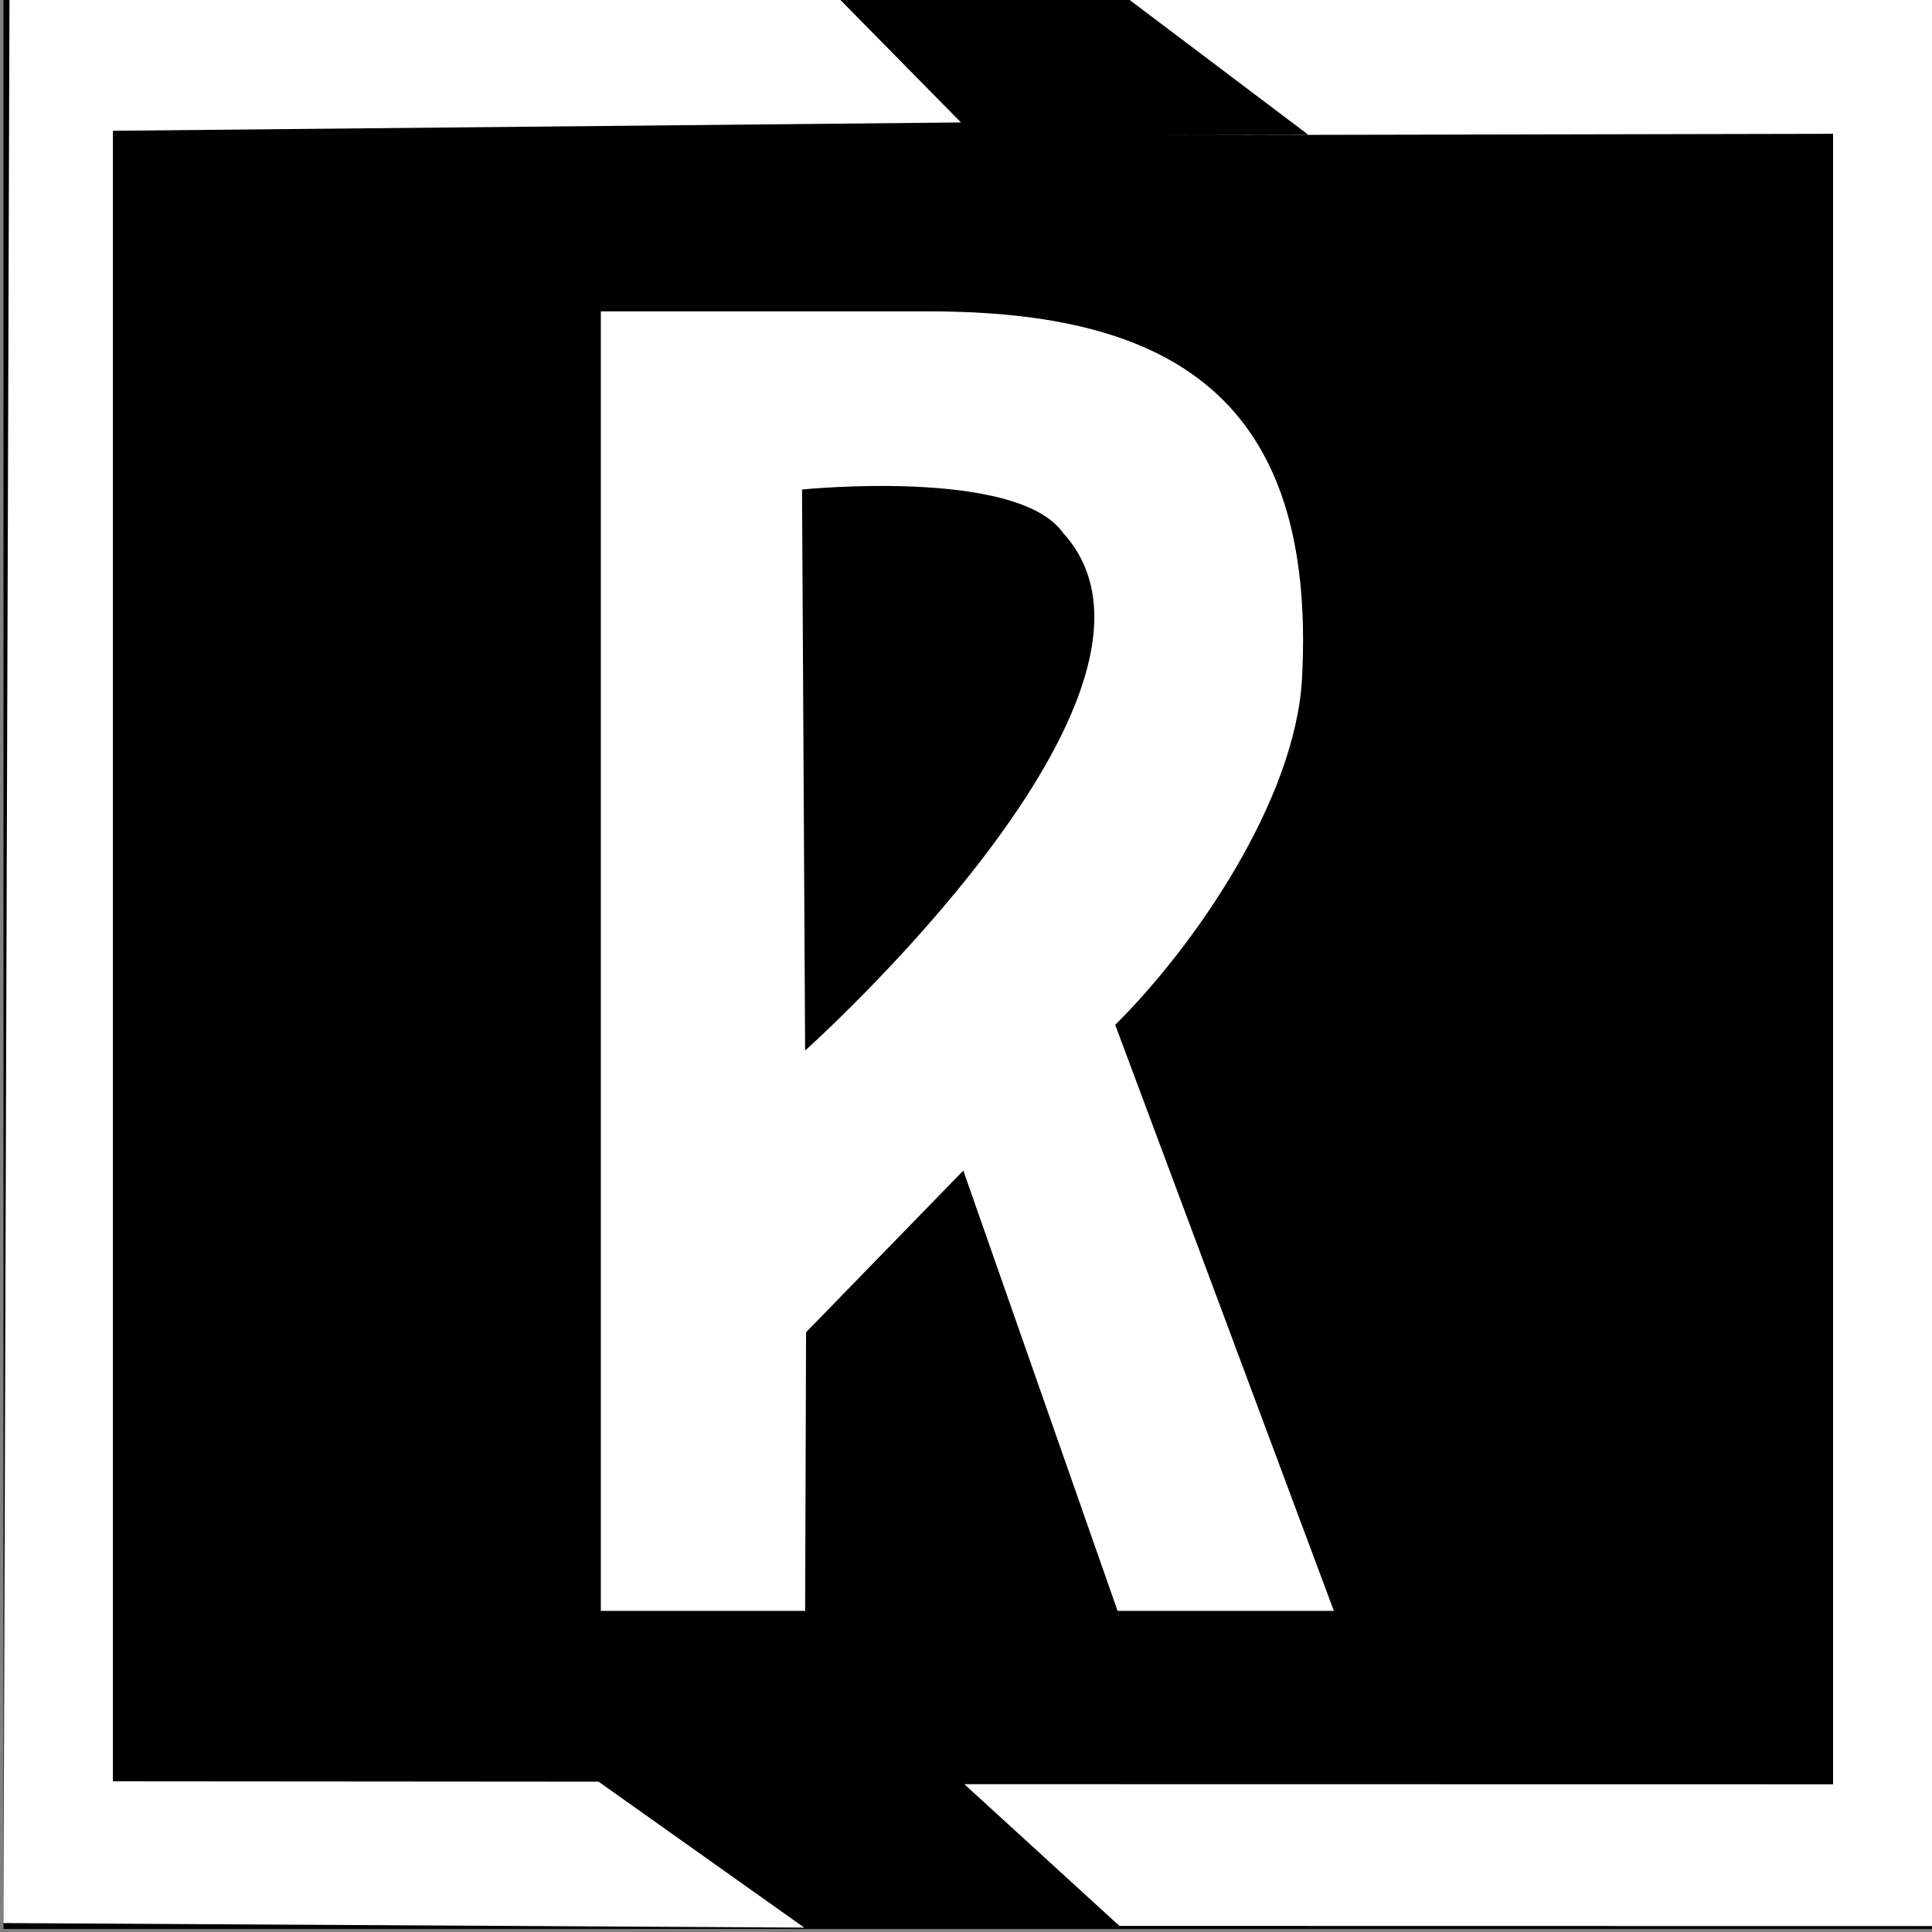 <?xml version="1.0" encoding="UTF-8" standalone="no"?>
<!-- Created with Inkscape (http://www.inkscape.org/) -->

<svg
   width="300"
   height="300"
   viewBox="0 0 79.375 79.375"
   version="1.1"
   id="svg788"
   sodipodi:docname="favicon.svg"
   inkscape:export-filename="../a00ad094/favicon-gated-3.png"
   inkscape:export-xdpi="96"
   inkscape:export-ydpi="96"
   inkscape:version="1.2.2 (732a01da63, 2022-12-09, custom)"
   xmlns:inkscape="http://www.inkscape.org/namespaces/inkscape"
   xmlns:sodipodi="http://sodipodi.sourceforge.net/DTD/sodipodi-0.dtd"
   xmlns="http://www.w3.org/2000/svg"
   xmlns:svg="http://www.w3.org/2000/svg">
  <rect x="0" y="0" width="79.375" height="79.375" fill="#808080" stroke="none"/>
  <sodipodi:namedview
     id="namedview790"
     pagecolor="#ffffff"
     bordercolor="#ffffff"
     borderopacity="1"
     inkscape:showpageshadow="0"
     inkscape:pageopacity="1"
     inkscape:pagecheckerboard="0"
     inkscape:deskcolor="#d1d1d1"
     inkscape:document-units="px"
     showgrid="false"
     showguides="true"
     inkscape:zoom="0.8419839"
     inkscape:cx="134.80068"
     inkscape:cy="168.05547"
     inkscape:window-width="1366"
     inkscape:window-height="704"
     inkscape:window-x="0"
     inkscape:window-y="0"
     inkscape:window-maximized="1"
     inkscape:current-layer="g41" />
  <defs
     id="defs785">
    <clipPath
       clipPathUnits="userSpaceOnUse"
       id="clipPath45">
      <path
         d="M 0,1417.323 H 1417.323 V 0 H 0 Z"
         id="path43" />
    </clipPath>
  </defs>
  <g
     inkscape:label="Layer 1"
     inkscape:groupmode="layer"
     id="layer1"
     transform="translate(-67.527,-98.097)">
    <g
       id="g1100">
      <g
         id="g39"
         transform="matrix(0.353,0,0,-0.353,-143.258,390.649)">
        <g
           id="g41"
           clip-path="url(#clipPath45)">
          <g
             id="g47"
             transform="matrix(0.981,0,0,0.894,696.261,708.362)"
             style="fill:#000000">
            <rect
               style="fill:#000000;stroke-width:0.325"
               id="rect542"
               width="229.293"
               height="251.755"
               x="-100.645"
               y="-135.299"
               transform="scale(1,-1)"
               ry="0" />
            <path
               d="M -5.536,-2.093 -5.903,70.943 c 0,0 25.514,2.87 30.976,-5.661 C 42.175,44.71 -5.536,-2.093 -5.536,-2.093 M 9.196,94.135 h -38.967 v -169.173 h 24.236 l 0.11,36.268 L 13.232,-17.72 31.531,-75.038 H 57.192 L 31.252,1.256 C 40.537,11.333 52.647,30.452 53.417,46.385 55.188,83.057 37.709,94.135 9.196,94.135"
               style="fill:#ffffff;fill-opacity:1;fill-rule:nonzero;stroke:none;stroke-width:1.304"
               id="path49" />
          </g>
          <g
             id="g55"
             transform="translate(852.349,756.562)" />
          <g
             id="g59"
             transform="translate(893.907,722.318)" />
          <g
             id="g63"
             transform="translate(758.027,678.057)" />
          <g
             id="g1112"
             transform="matrix(0.651,0,0,0.899,248.569,79.443)">
            <g
               id="g67"
               transform="translate(636.561,600.758)"
               style="fill:#ffffff">
              <path
                 d="M 5.869,2.082 -80.958,2.13 V 215.81 l 151.615,1.08 -22.826,16.791 -147.275,1.006 -1.088,-250.909 143.172,-0.588 z"
                 style="fill:#ffffff;fill-opacity:1;fill-rule:nonzero;stroke:none"
                 id="path69"
                 sodipodi:nodetypes="ccccccccc" />
              <path
                 d="m 132.826,215.256 -28.095,-0.017 121.843,0.18 V 1.739 L 71.263,1.757 98.983,-16.591 245.304,-16.609 244.88,234.245 98.808,233.843 Z"
                 style="fill:#ffffff;fill-opacity:1;fill-rule:nonzero;stroke:none"
                 id="path466"
                 sodipodi:nodetypes="cccccccccc" />
            </g>
          </g>
        </g>
      </g>
    </g>
  </g>
</svg>
